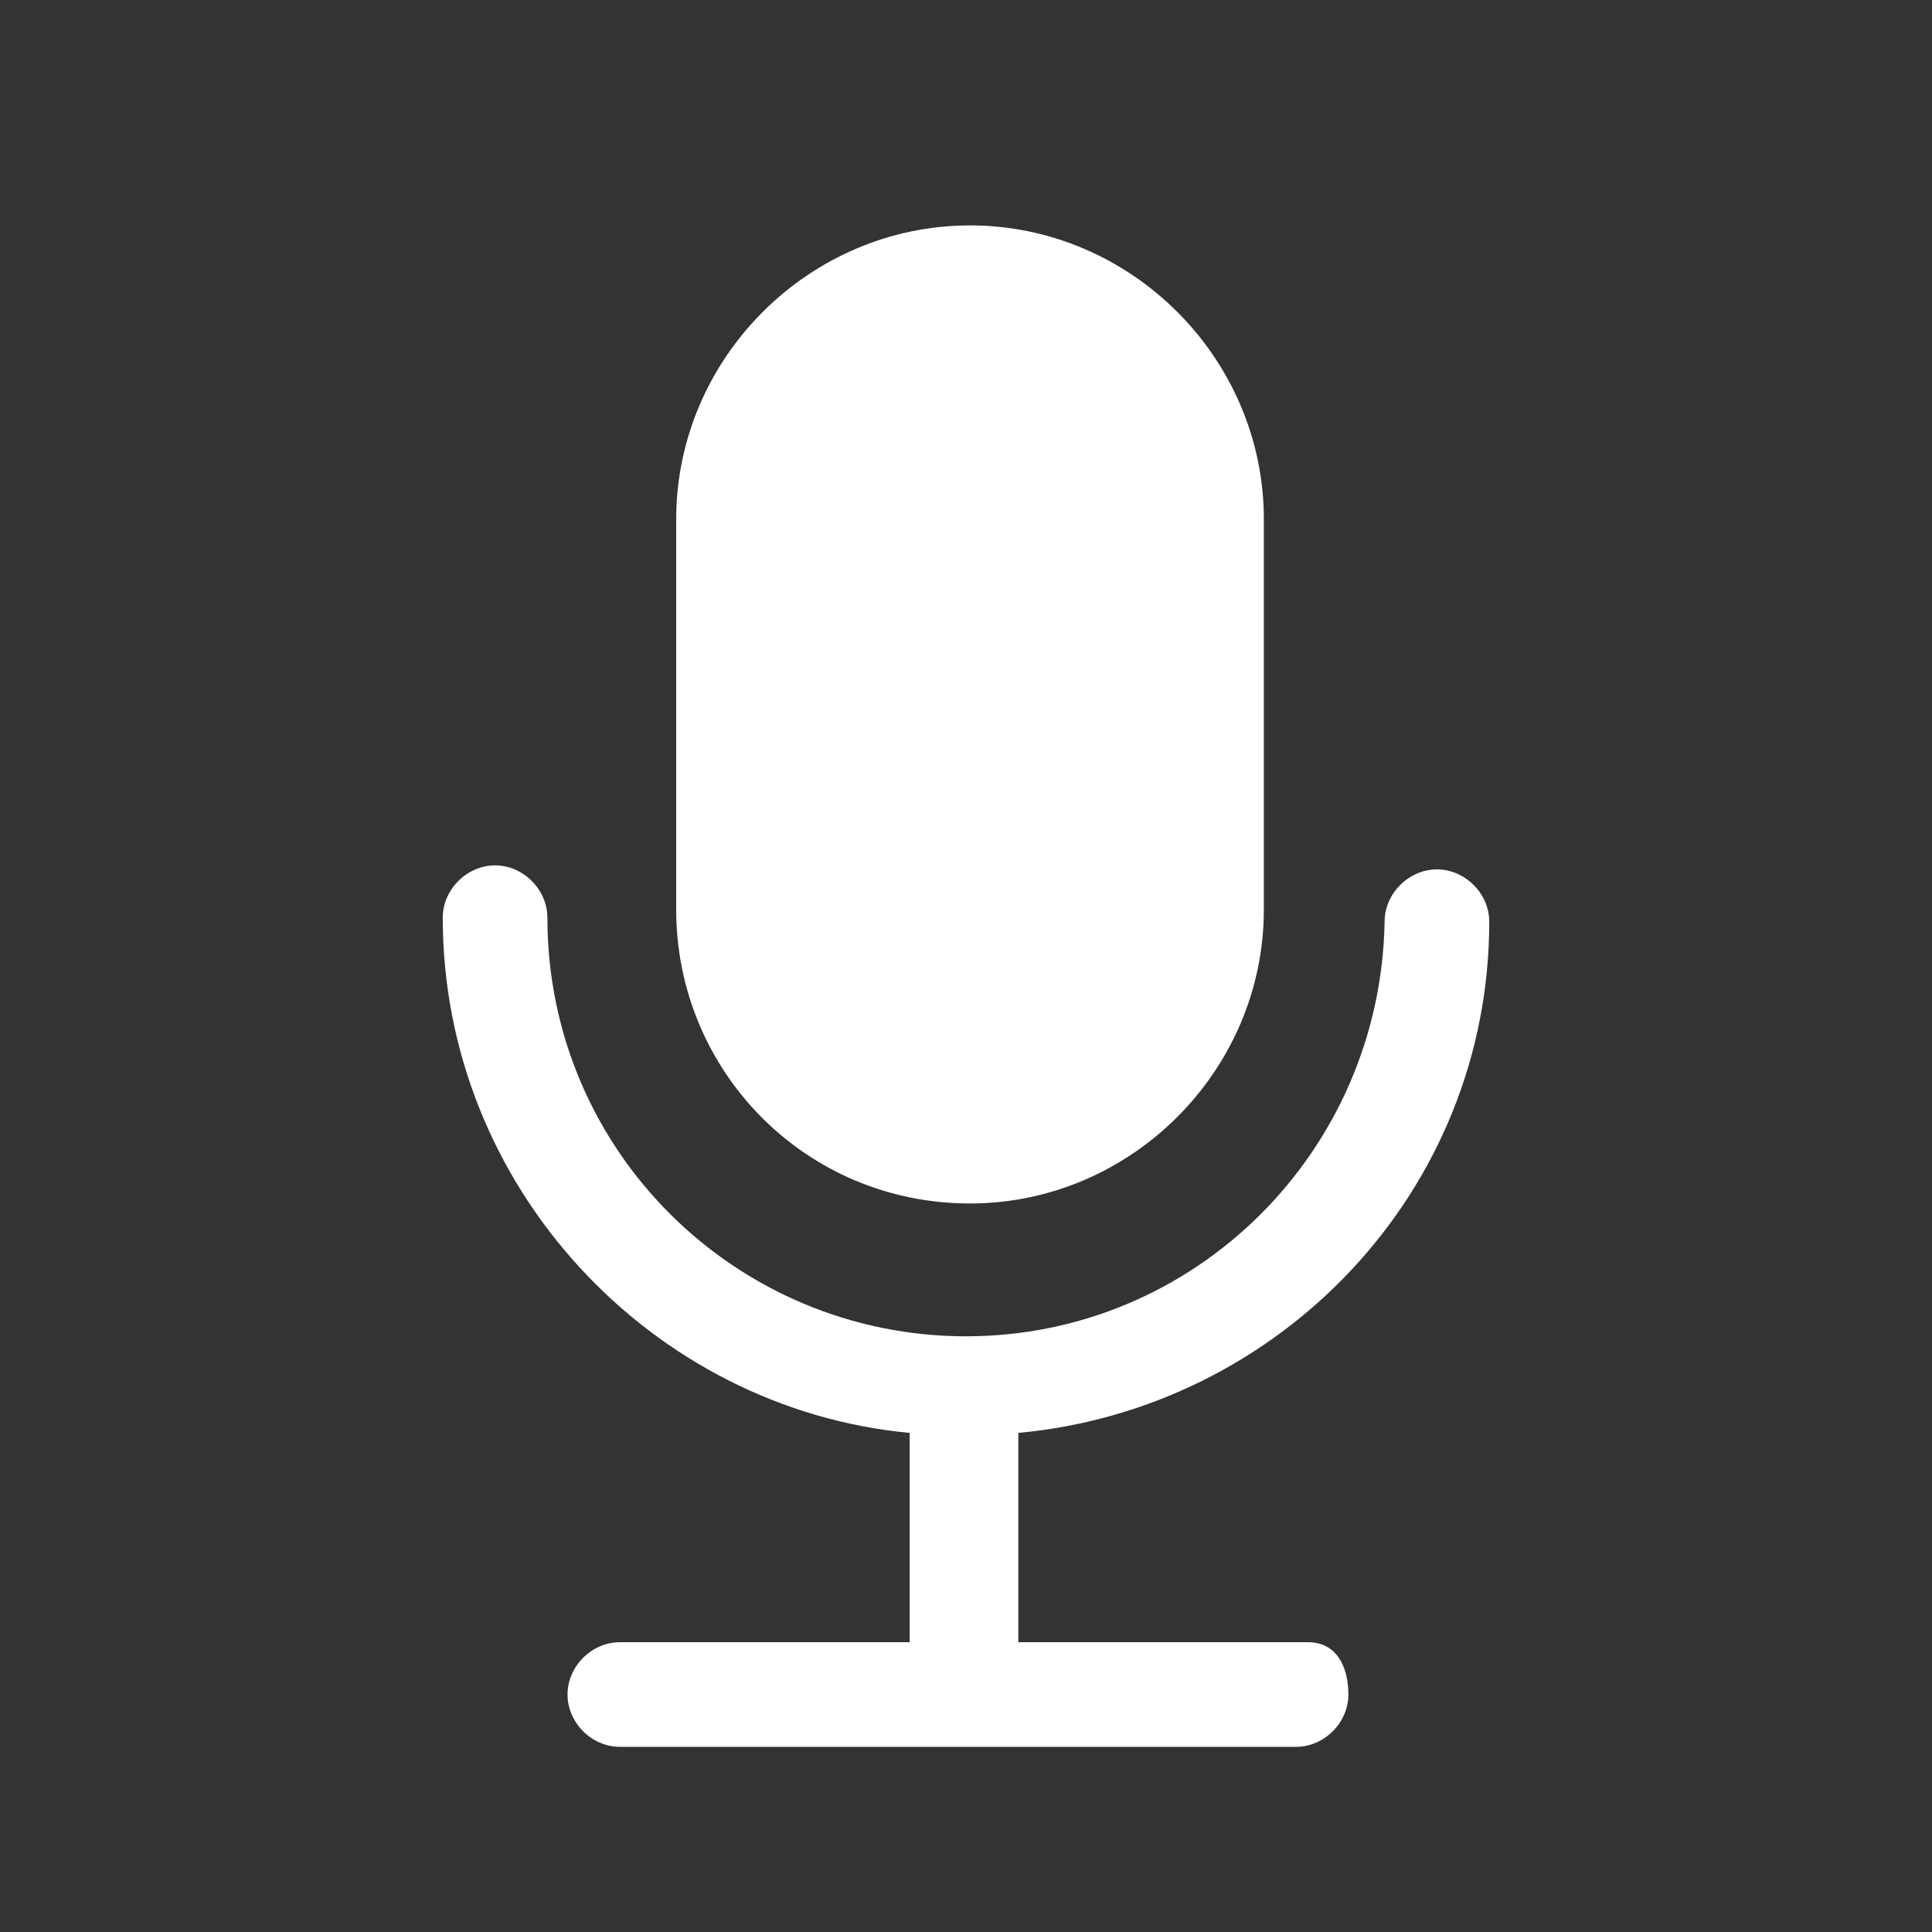 <?xml version="1.0" standalone="no"?><!DOCTYPE svg PUBLIC "-//W3C//DTD SVG 1.1//EN" "http://www.w3.org/Graphics/SVG/1.1/DTD/svg11.dtd"><svg class="icon" width="200px" height="200.00px" viewBox="0 0 1024 1024" version="1.1" xmlns="http://www.w3.org/2000/svg"><rect x="0" y="0" width="1024" height="1024" fill="#333333" stroke="none"/><path fill="#ffffff" d="M514.133 637.867c85.333 0 155.733-70.4 155.733-155.733v-206.933c0-85.333-70.4-155.733-155.733-155.733s-155.733 70.4-155.733 155.733v206.933c0 85.333 68.267 155.733 155.733 155.733zM693.333 870.4h-153.6V759.467c138.667-12.8 249.6-128 249.6-270.933 0-14.933-12.8-27.733-27.733-27.733-14.933 0-27.733 12.8-27.733 27.733-2.133 121.6-100.267 219.733-221.867 219.733s-221.867-98.133-221.867-221.867c0-14.933-12.8-27.733-27.733-27.733s-27.733 12.8-27.733 27.733c0 142.933 110.933 260.267 247.467 273.067V870.4h-153.6c-14.933 0-27.733 12.8-27.733 27.733s12.8 27.733 27.733 27.733h358.4c14.933 0 27.733-12.8 27.733-27.733s-6.4-27.733-21.333-27.733z" /></svg>
